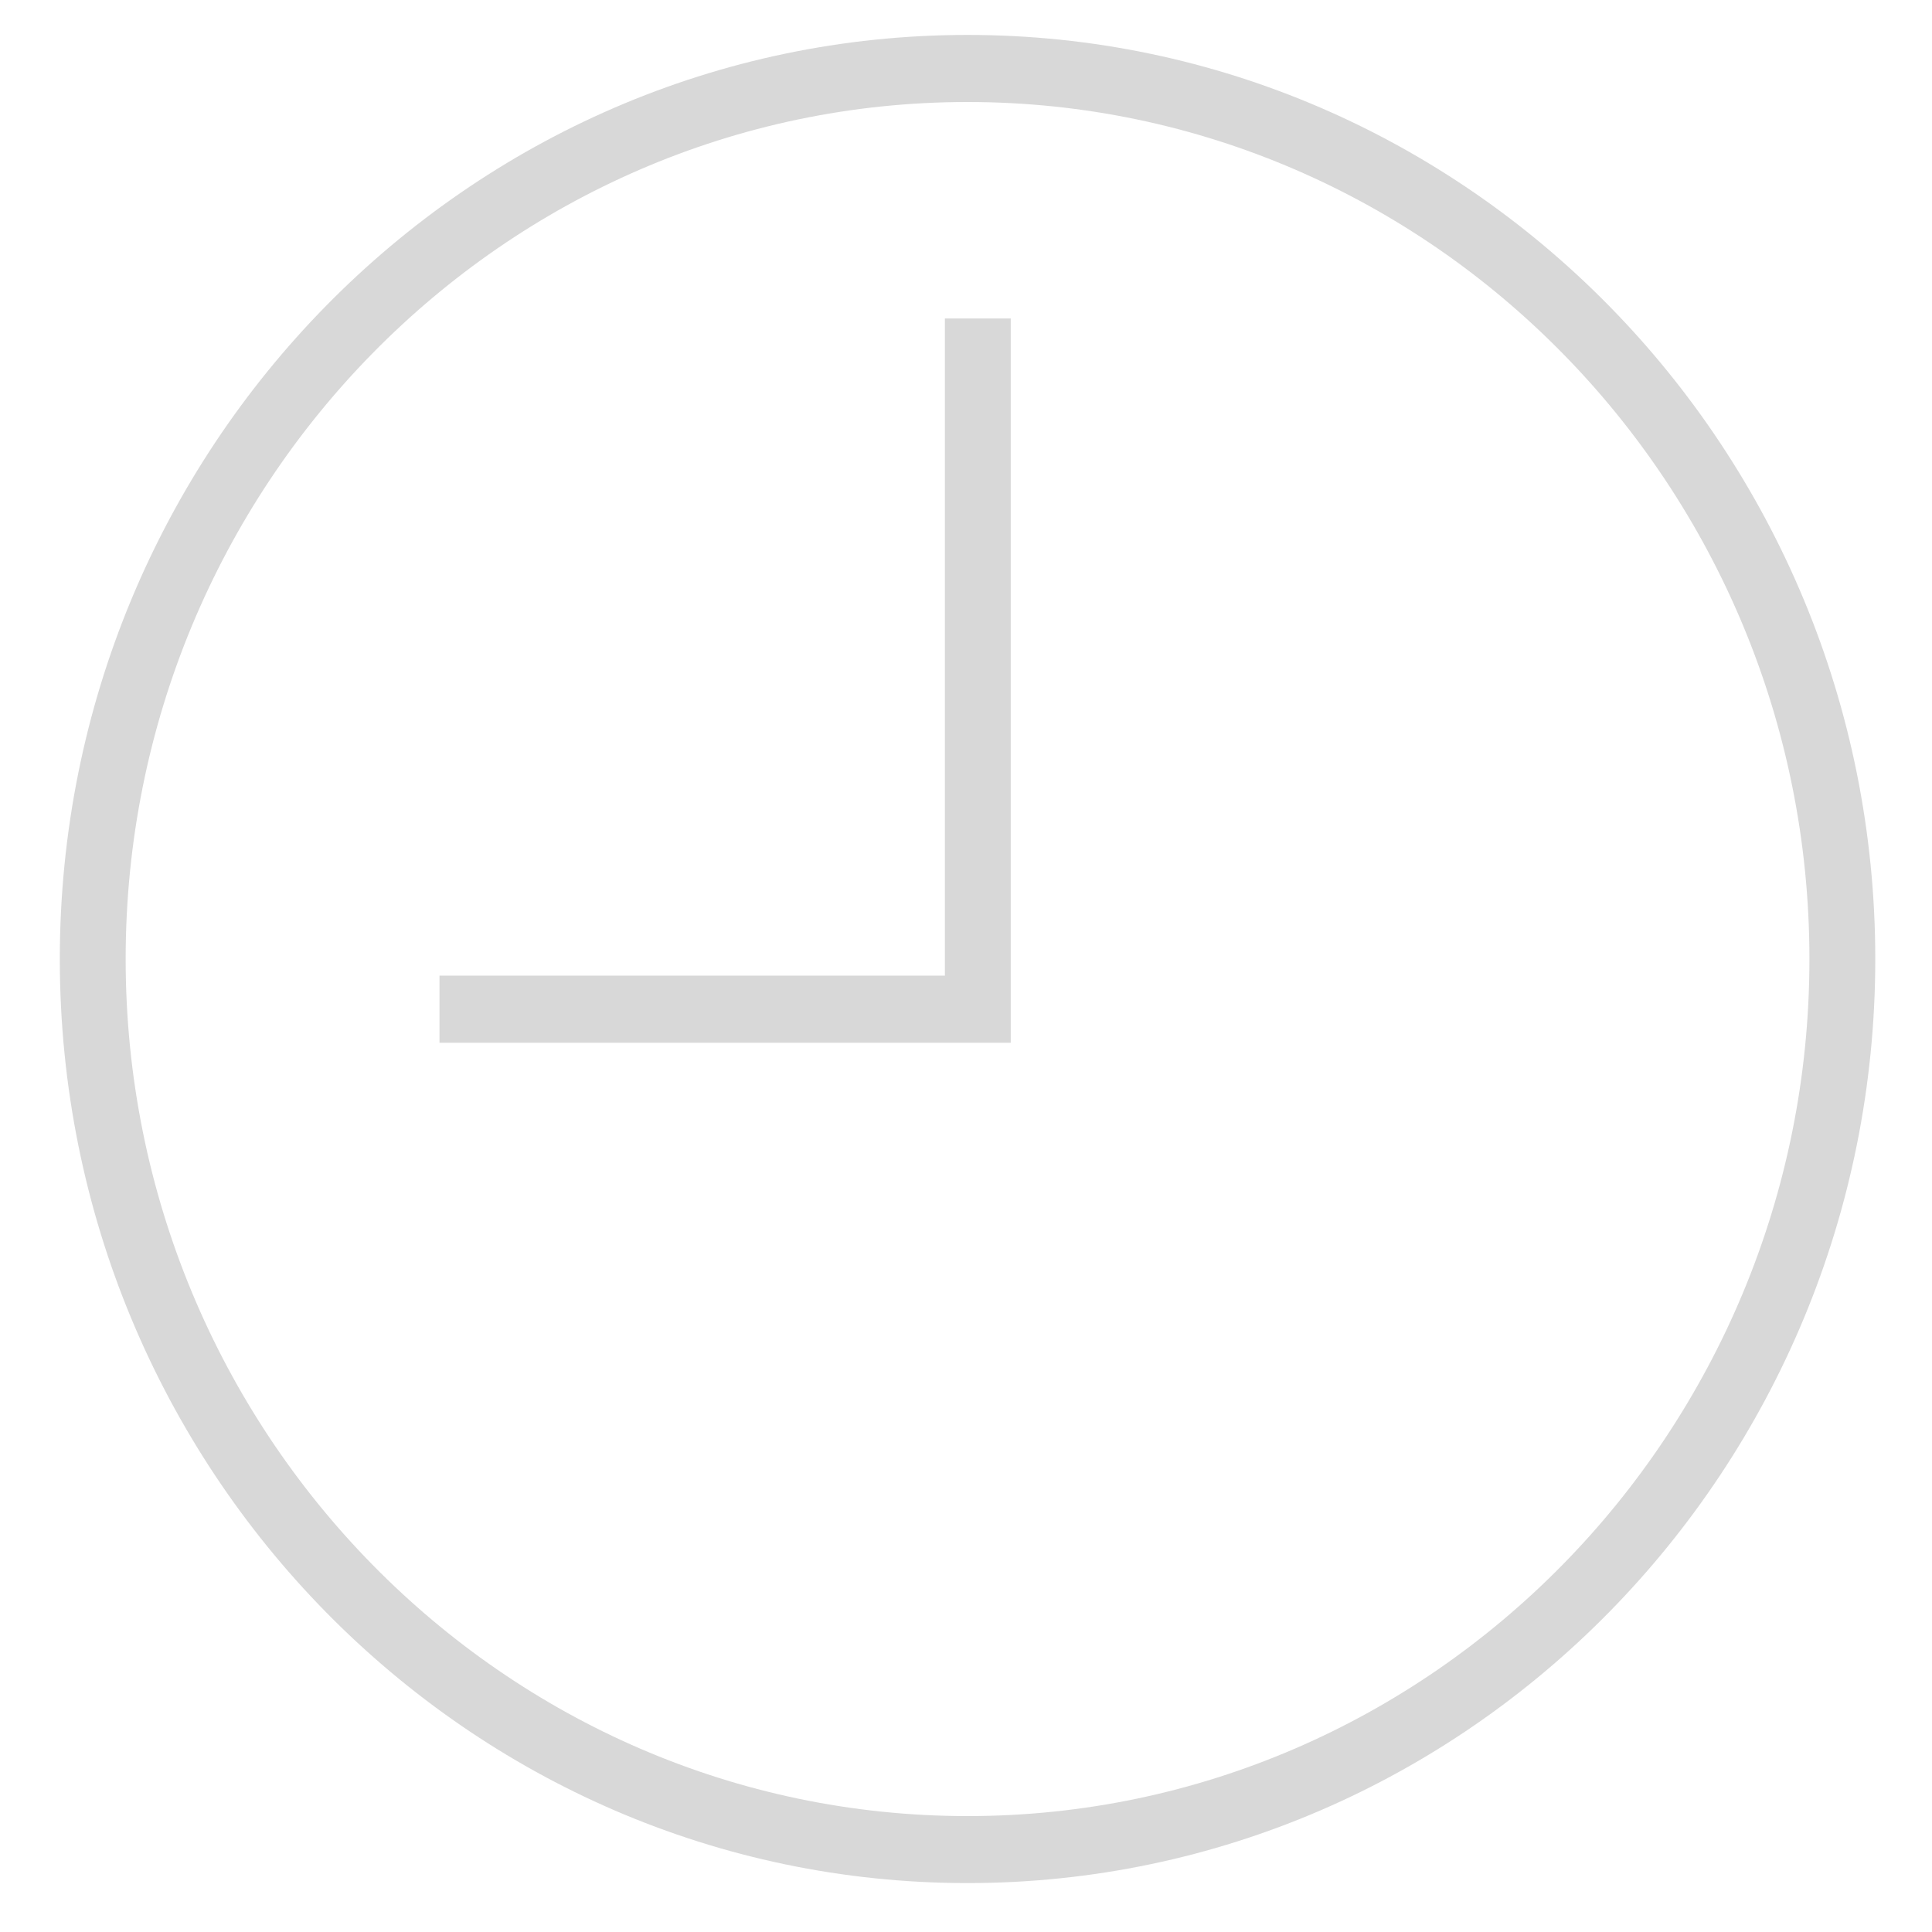 <?xml version="1.0" encoding="UTF-8" standalone="no"?>
<svg width="25px" height="25px" viewBox="0 0 25 25" version="1.1" xmlns="http://www.w3.org/2000/svg" xmlns:xlink="http://www.w3.org/1999/xlink" xmlns:sketch="http://www.bohemiancoding.com/sketch/ns">
    <!-- Generator: Sketch 3.3.2 (12043) - http://www.bohemiancoding.com/sketch -->
    <title>Graph_Erdzeitalter</title>
    <desc>Created with Sketch.</desc>
    <defs></defs>
    <g id="Page-1" stroke="none" stroke-width="1" fill="none" fill-rule="evenodd" sketch:type="MSPage">
        <g id="Startscreen-2-Copy-16" sketch:type="MSArtboardGroup" transform="translate(-546, -233)" fill="#D8D8D8">
            <g id="Graph_Erdzeitalter" sketch:type="MSLayerGroup" transform="translate(546.391, 232.891)">
                <path d="M12.129,24.476 C5.652,24.476 0.383,19.113 0.383,12.519 C0.383,5.926 5.652,0.561 12.129,0.561 C18.606,0.561 23.875,5.926 23.875,12.519 C23.875,19.113 18.606,24.476 12.129,24.476 L12.129,24.476 Z M12.129,1.429 C6.122,1.429 1.235,6.404 1.235,12.519 C1.235,18.634 6.122,23.609 12.129,23.609 C18.136,23.609 23.023,18.634 23.023,12.519 C23.023,6.404 18.136,1.429 12.129,1.429 L12.129,1.429 Z" id="Fill-1" sketch:type="MSShapeGroup"></path>
                <path d="M12.688,13.602 L5.296,13.602 L5.296,12.734 L11.836,12.734 L11.836,4.23 L12.688,4.23 L12.688,13.602" id="Fill-2" sketch:type="MSShapeGroup"></path>
            </g>
        </g>
    </g>
</svg>